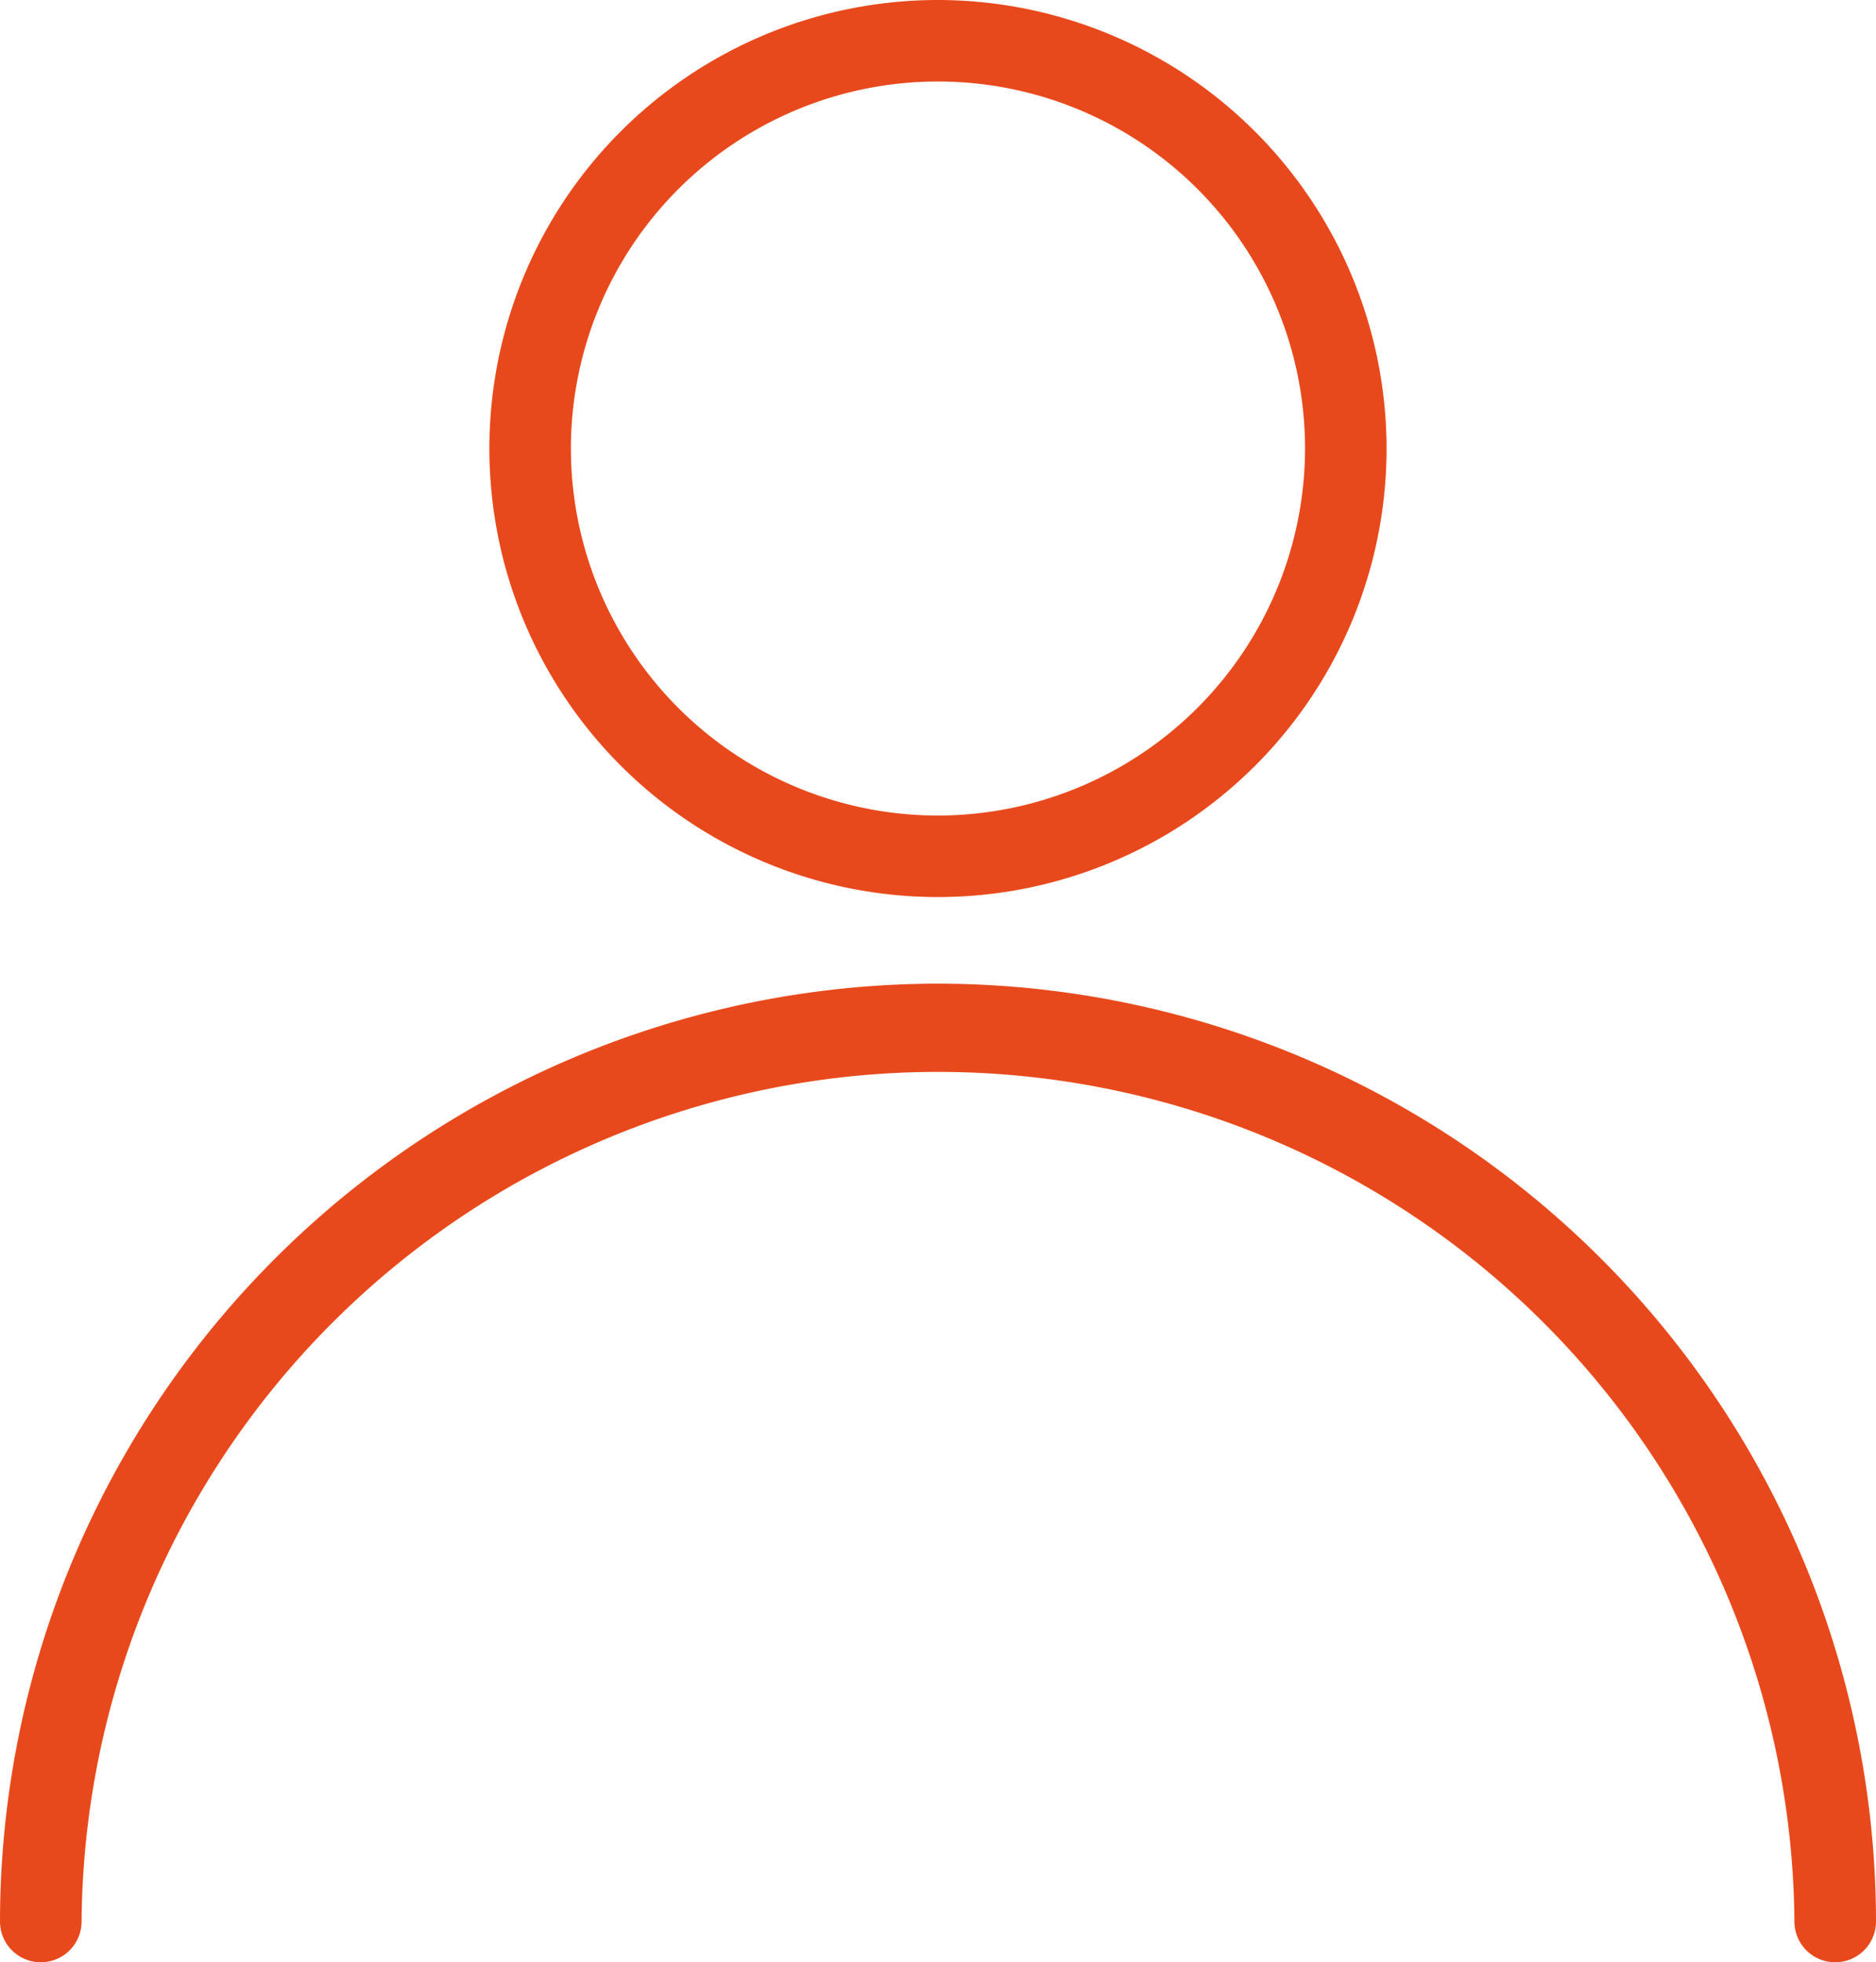 <svg xmlns="http://www.w3.org/2000/svg" width="35.367" height="37" viewBox="0 0 35.367 37"><g transform="translate(-113 -228.89)"><path d="M130.683,421.882A17.7,17.7,0,0,0,113,439.565a.769.769,0,1,0,1.538,0,16.146,16.146,0,0,1,32.291,0,.769.769,0,1,0,1.538,0,17.7,17.7,0,0,0-17.683-17.683Zm0,0" transform="translate(0 -174.445)" fill="#e8491c"/><path d="M217.457,228.89a8.457,8.457,0,1,0,8.457,8.457,8.467,8.467,0,0,0-8.457-8.457Zm0,15.377a6.92,6.92,0,1,1,6.92-6.92,6.928,6.928,0,0,1-6.92,6.92Zm0,0" transform="translate(-86.774)" fill="#e8491c"/></g></svg>